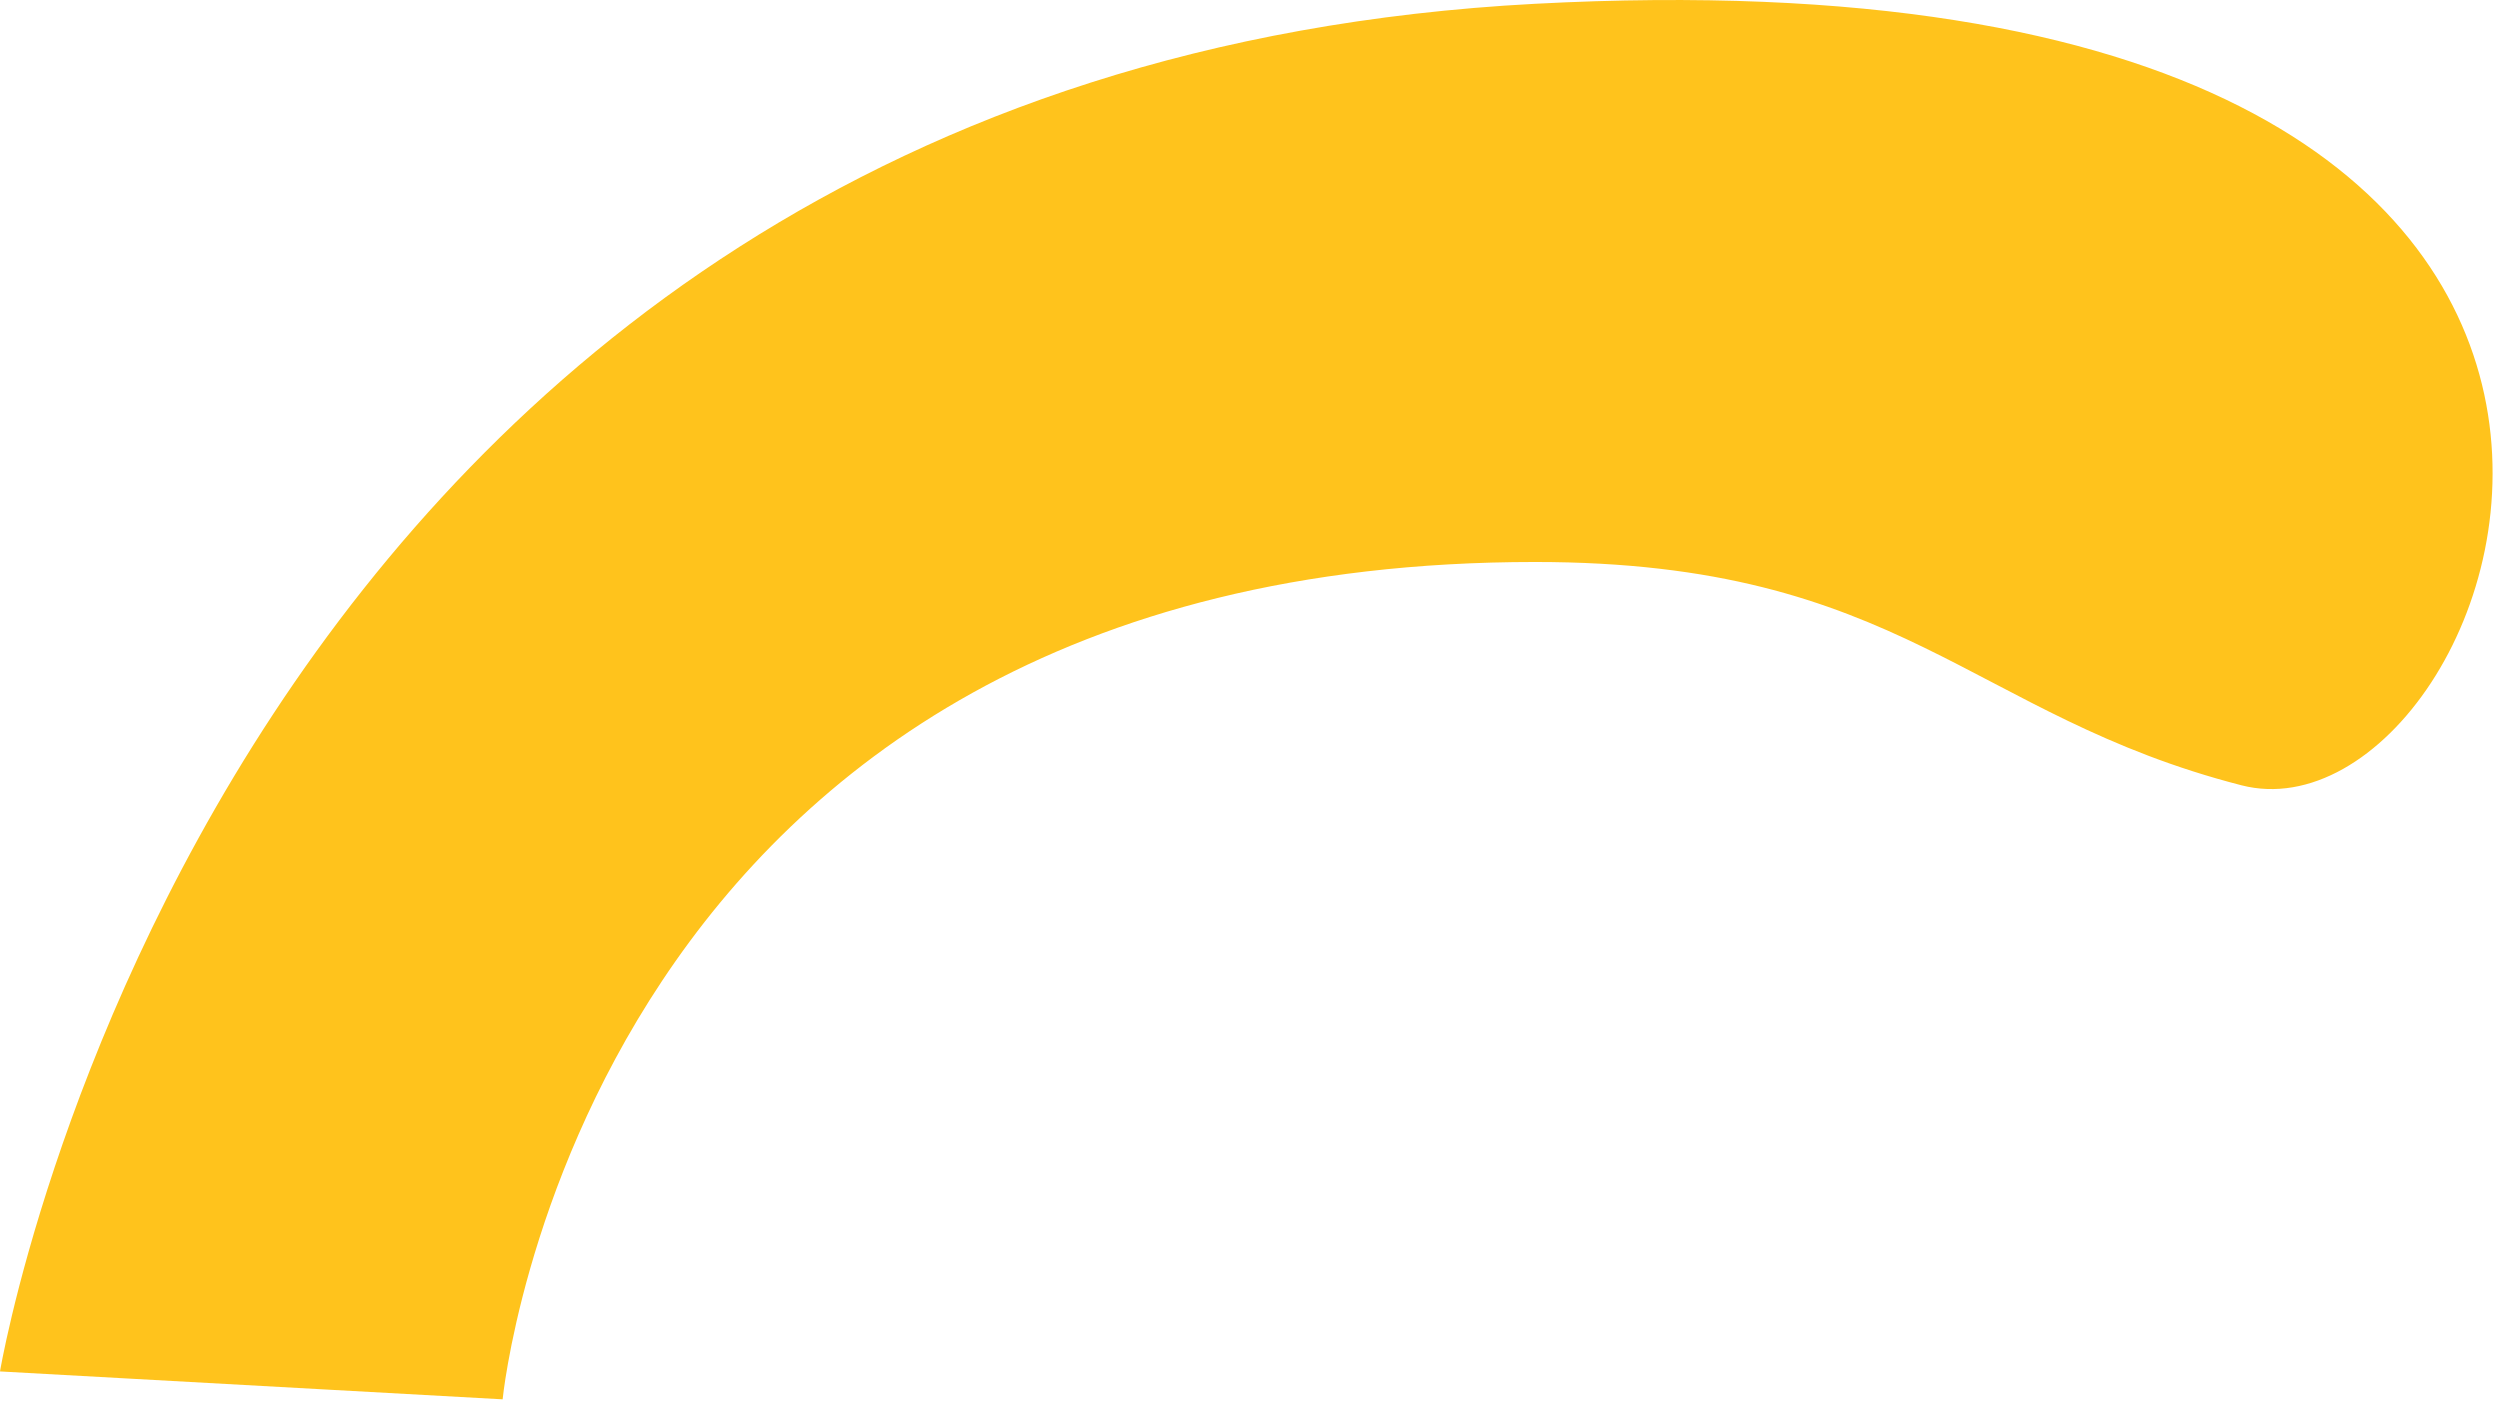 <svg width="93" height="53" viewBox="0 0 93 53" fill="none" xmlns="http://www.w3.org/2000/svg">
<path d="M57.104 0.141C8.086 2.736 0 51.017 0 51.017L18.698 52.055C18.698 52.055 21.727 20.906 57.104 20.906C70.749 20.906 73.276 26.617 83.383 29.213C93.49 31.808 106.123 -2.455 57.104 0.141Z" fill="#FFC31C"/>
</svg>
